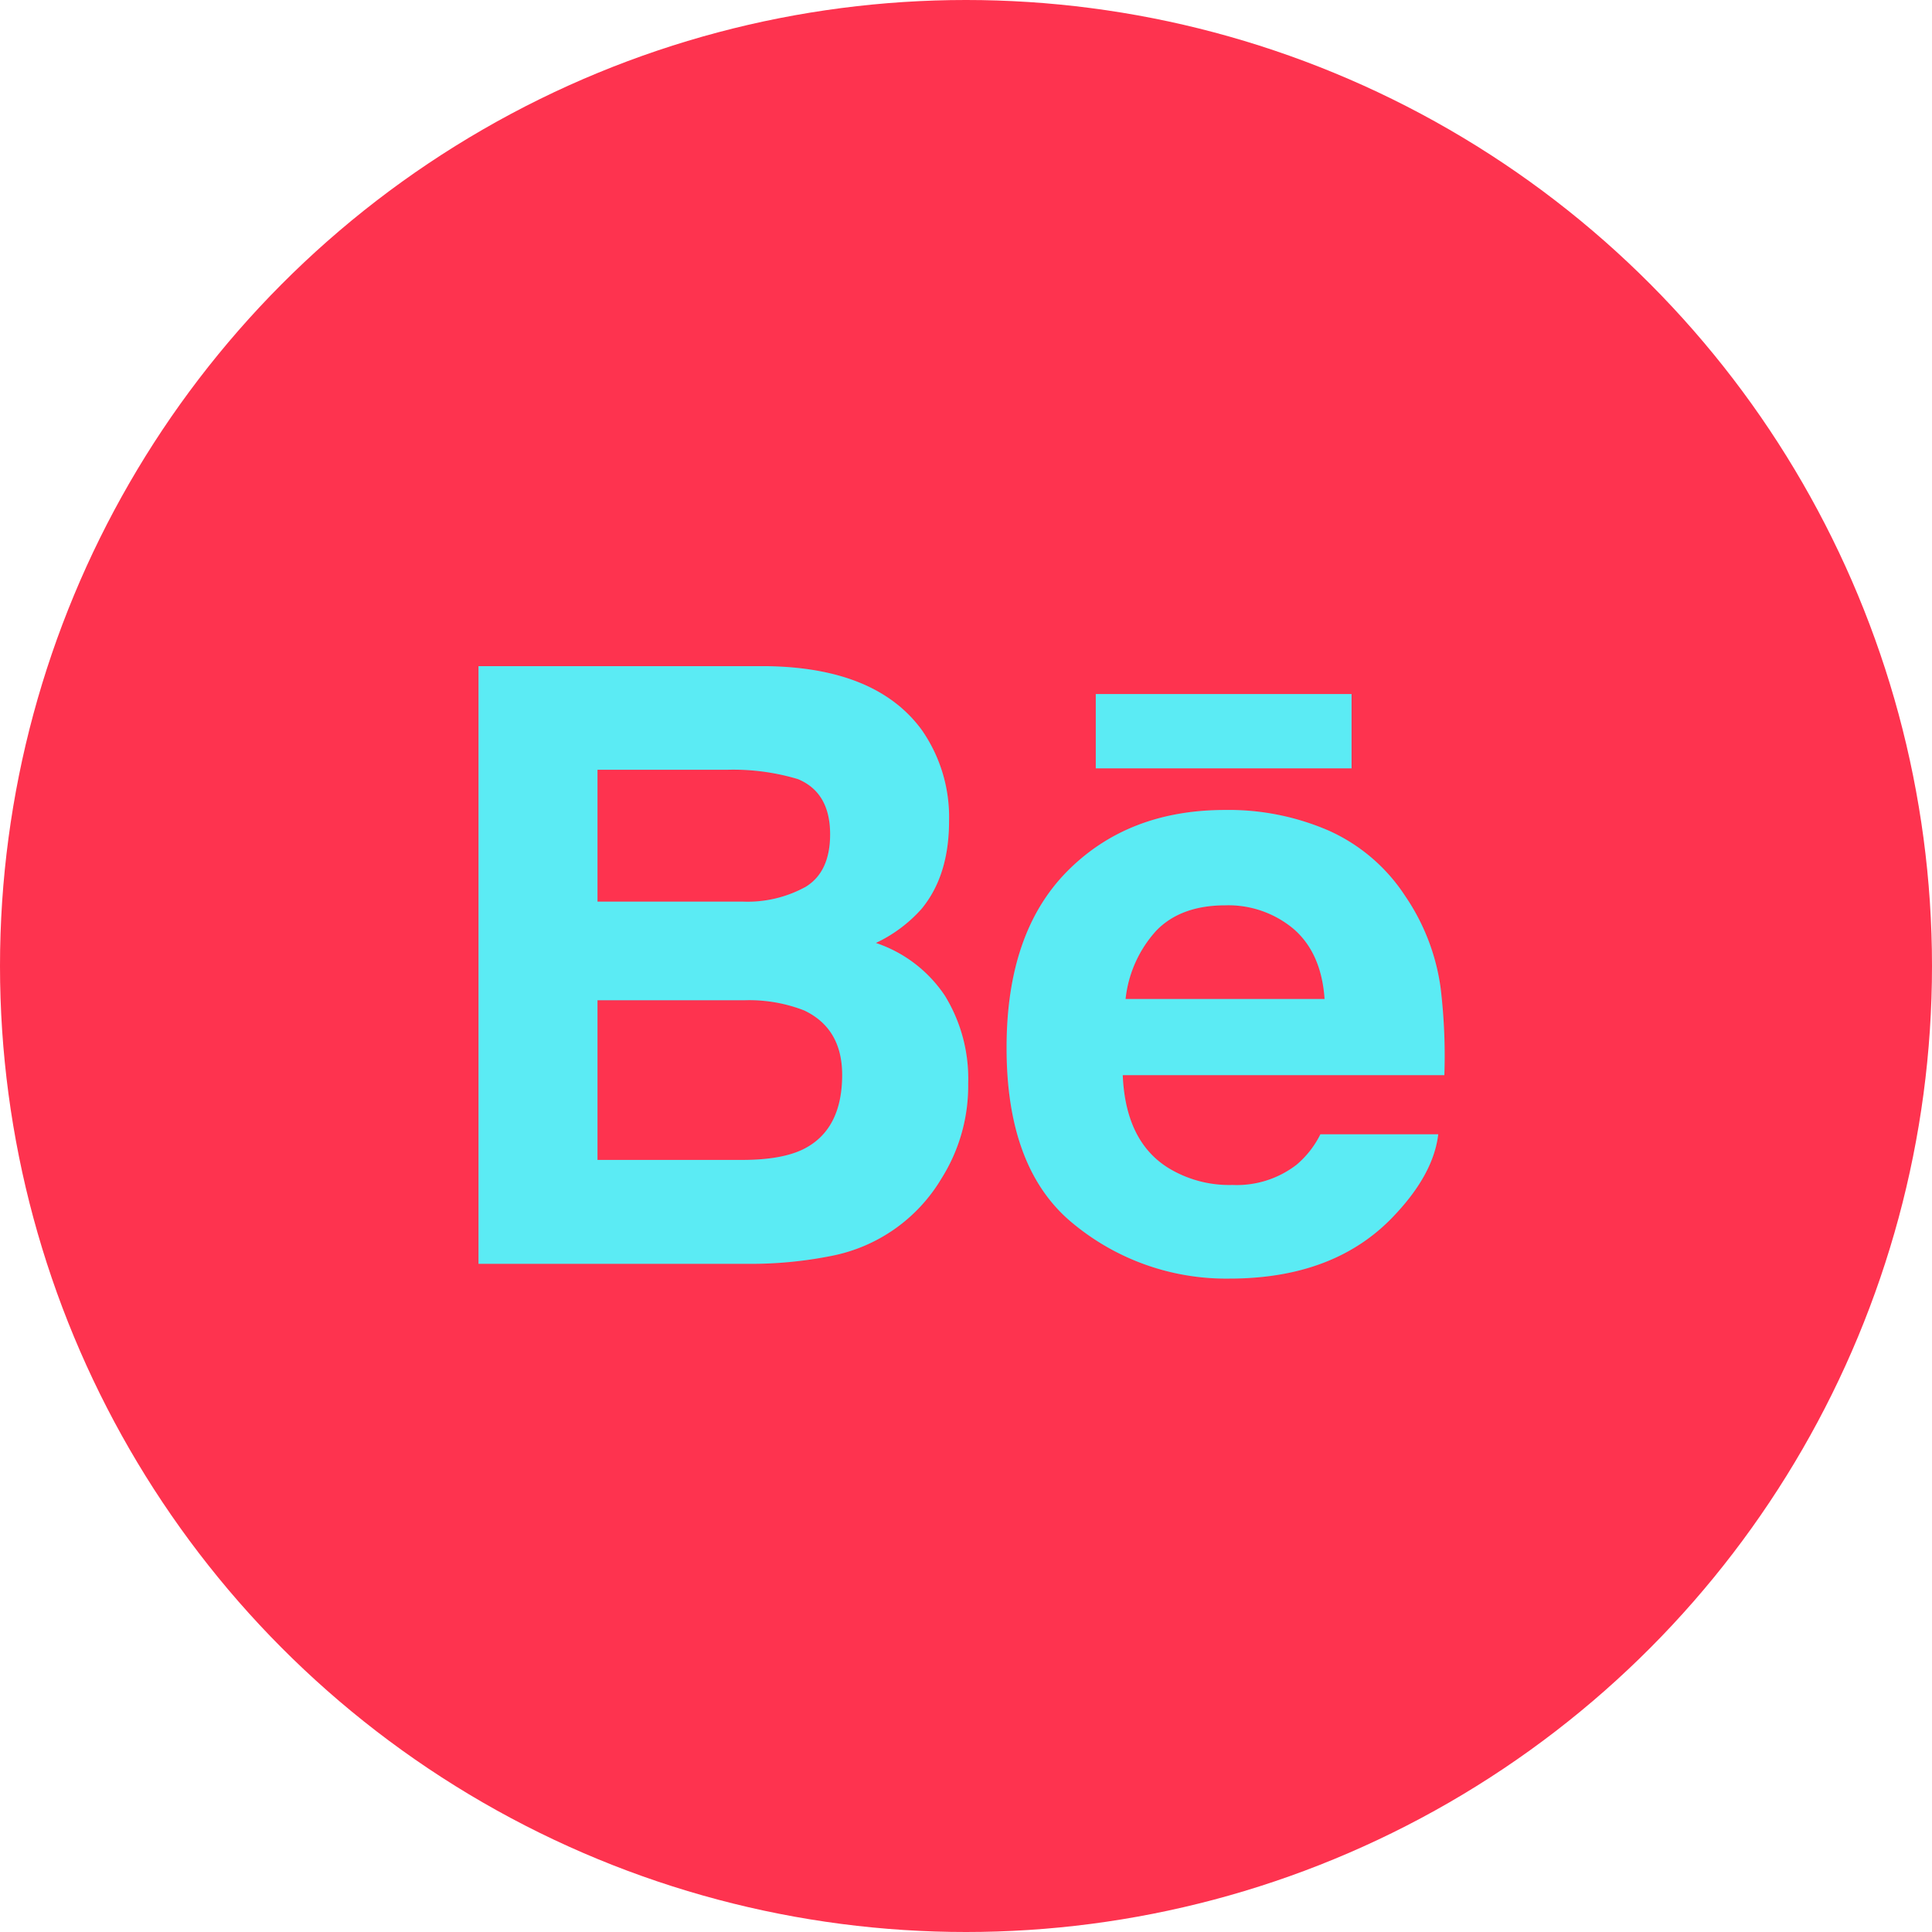 <svg id="Layer_1" data-name="Layer 1" xmlns="http://www.w3.org/2000/svg" viewBox="0 0 300 300"><defs><style>.cls-1{fill:#fe334f;}.cls-2{fill:#5bebf4;}</style></defs><title>behance button piros-kek</title><circle class="cls-1" cx="150" cy="150" r="150"/><path class="cls-2" d="M143.12,113.33a23.66,23.66,0,0,1,4.25,14.16q0,8.48-4.28,13.65a22.1,22.1,0,0,1-7.08,5.28,20.83,20.83,0,0,1,10.72,8.2,24.6,24.6,0,0,1,3.61,13.59A27,27,0,0,1,146.19,183a25.56,25.56,0,0,1-17,12,64.18,64.18,0,0,1-13.1,1.25H74.3V103.44h44.79Q136.05,103.69,143.12,113.33Zm-50.34,6.23V140h22.54a18.7,18.7,0,0,0,9.81-2.31c2.5-1.54,3.77-4.26,3.77-8.14q0-6.49-5-8.57a34.94,34.94,0,0,0-11-1.45H92.78Zm0,35.81v24.74h22.5c4,0,7.16-.55,9.39-1.63,4.08-2,6.1-5.88,6.1-11.58,0-4.83-2-8.15-5.9-10a23.53,23.53,0,0,0-9.27-1.58H92.78ZM206.38,129a27.65,27.65,0,0,1,11.83,10.15,33.27,33.27,0,0,1,5.48,14.18,88.43,88.43,0,0,1,.59,13.62H174.34c0.29,6.88,2.66,11.71,7.18,14.47A18.16,18.16,0,0,0,191.4,184a15.17,15.17,0,0,0,9.94-3.15,14.77,14.77,0,0,0,3.69-4.72h18.3c-0.48,4.07-2.7,8.2-6.64,12.41q-9.21,10-25.79,10a37.26,37.26,0,0,1-24.14-8.44q-10.49-8.44-10.46-27.46,0-17.85,9.43-27.36t24.51-9.51A39,39,0,0,1,206.38,129ZM179.56,144.5a18.69,18.69,0,0,0-4.78,10.62h30.9c-0.33-4.76-1.93-8.36-4.77-10.84a15.75,15.75,0,0,0-10.64-3.7C185.67,140.58,182.09,141.89,179.56,144.5Zm30.31-36.73H170.15v11.54h39.72V107.77Z"/></svg>